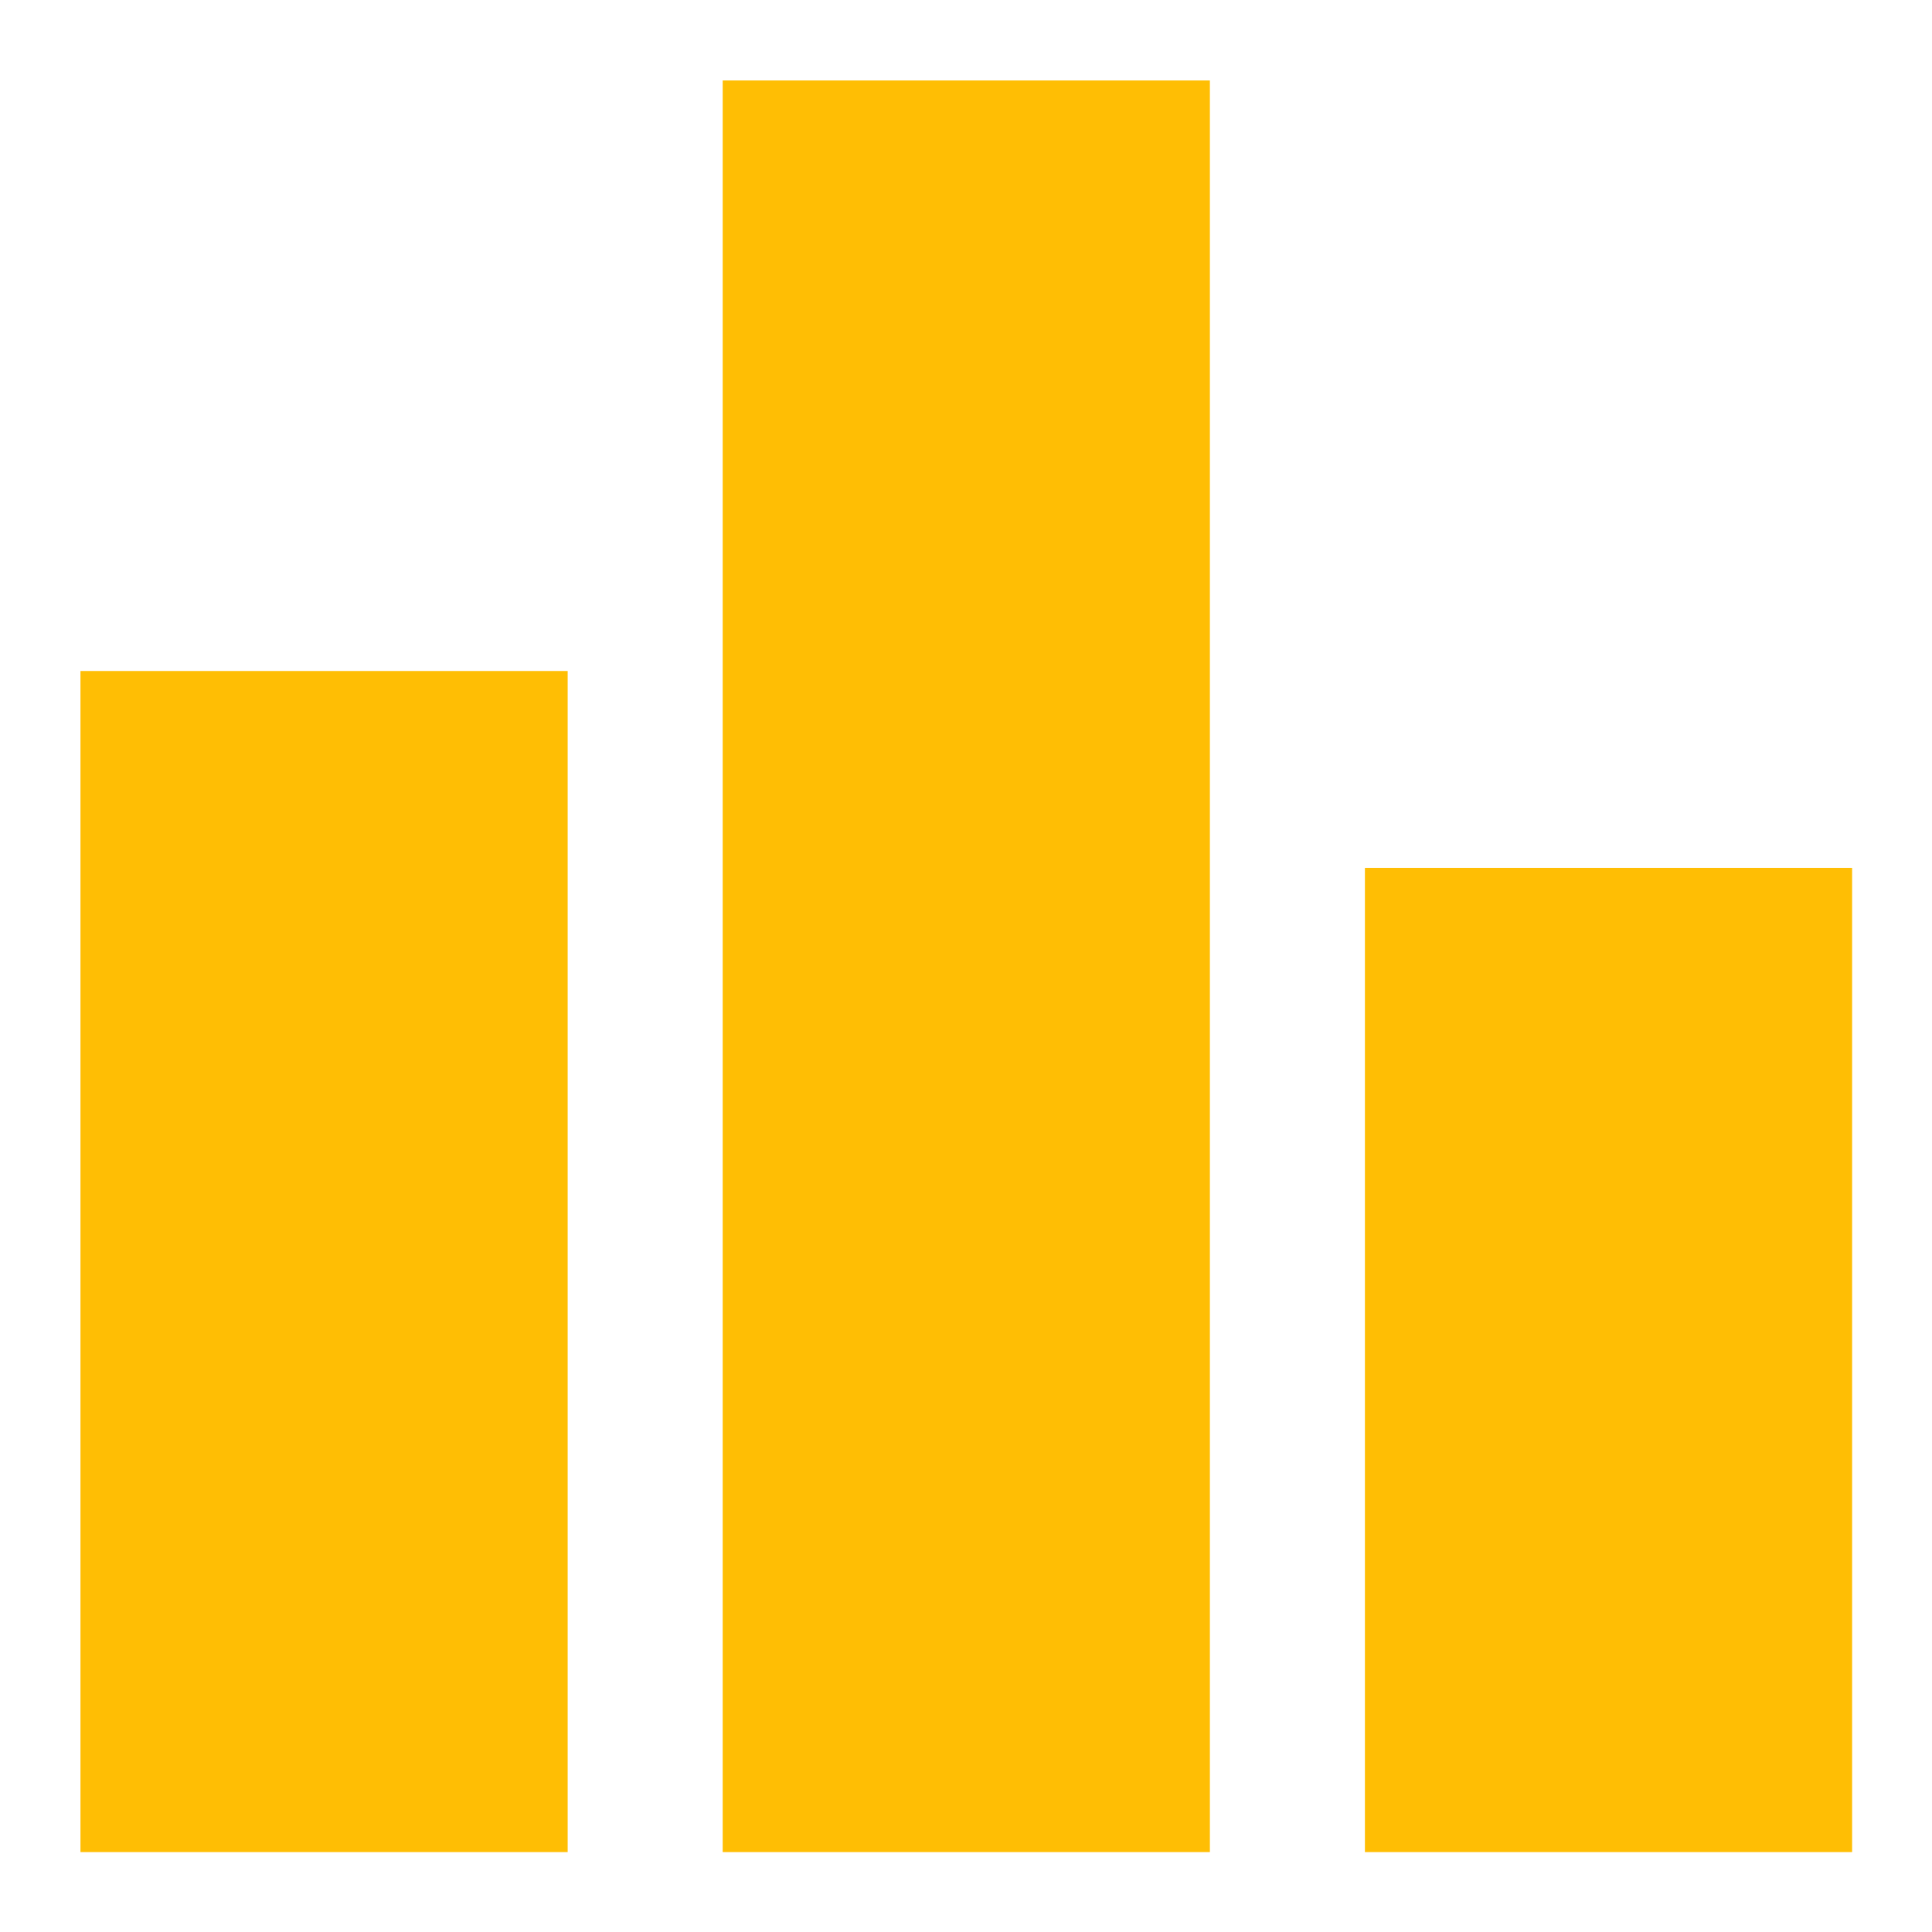 <svg id="SvgjsSvg1001" width="288" height="288" xmlns="http://www.w3.org/2000/svg" version="1.1" xmlns:xlink="http://www.w3.org/1999/xlink" xmlns:svgjs="http://svgjs.com/svgjs"><defs id="SvgjsDefs1002"></defs><g id="SvgjsG1008" transform="matrix(0.917,0,0,0.917,11.995,11.995)"><svg xmlns="http://www.w3.org/2000/svg" width="288" height="288" fill="none" viewBox="0 0 16 16"><path fill="#ffbe04" d="M4.4 16H0V5.333H4.4V16ZM10.2 0H5.8V16H10.2V0ZM16 7.111H11.6V16H16V7.111Z" class="color000 svgShape"></path></svg></g></svg>